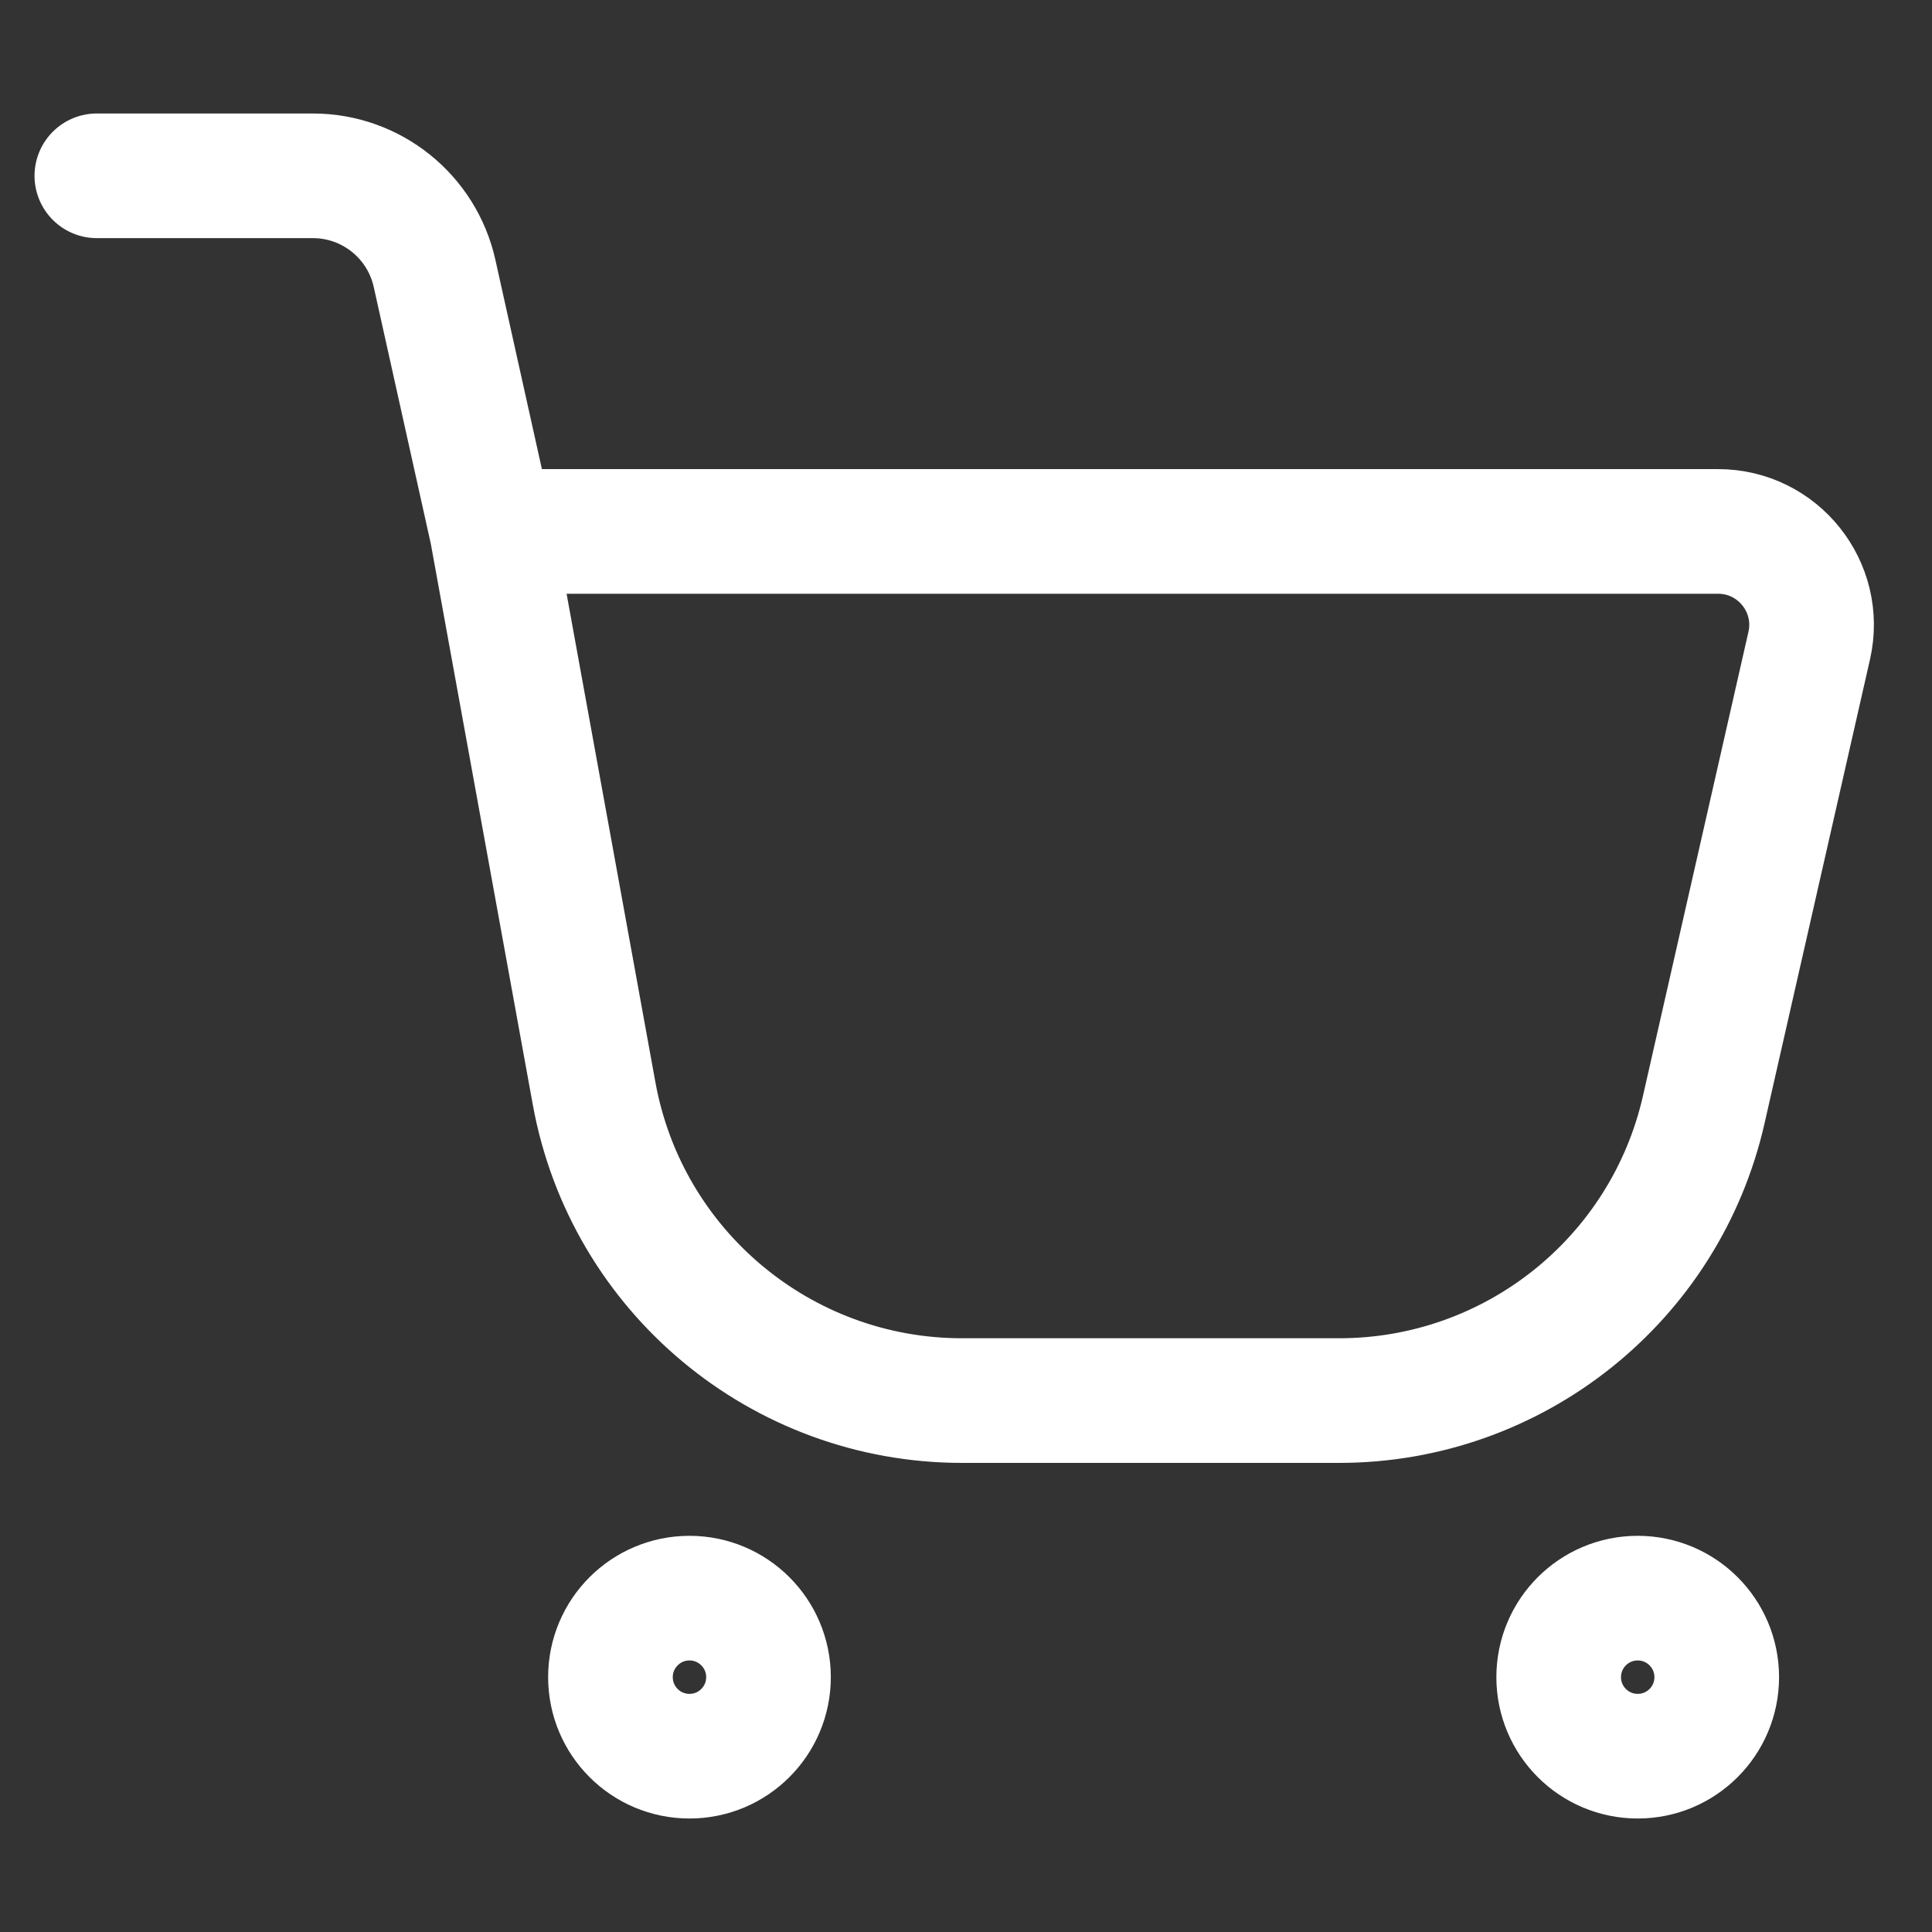 <svg width="31" height="31" viewBox="0 0 31 31" fill="none" xmlns="http://www.w3.org/2000/svg">
<rect x="0" y="0" width="31" height="31" fill="#333333" stroke="none"/>
<path d="M1.554 2.821H5.021C5.958 2.821 6.77 3.473 6.973 4.388L7.893 8.527M7.893 8.527L9.533 17.547C10.052 20.399 12.537 22.473 15.436 22.473H21.488C24.289 22.473 26.718 20.535 27.338 17.803L29.03 10.359C29.243 9.421 28.53 8.527 27.567 8.527H7.893Z" stroke="white" stroke-width="2" stroke-linecap="round"/>
<ellipse cx="11.063" cy="26.911" rx="1.268" ry="1.268" stroke="white" stroke-width="2"/>
<circle cx="26.278" cy="26.911" r="1.268" stroke="white" stroke-width="2"/>
</svg>
